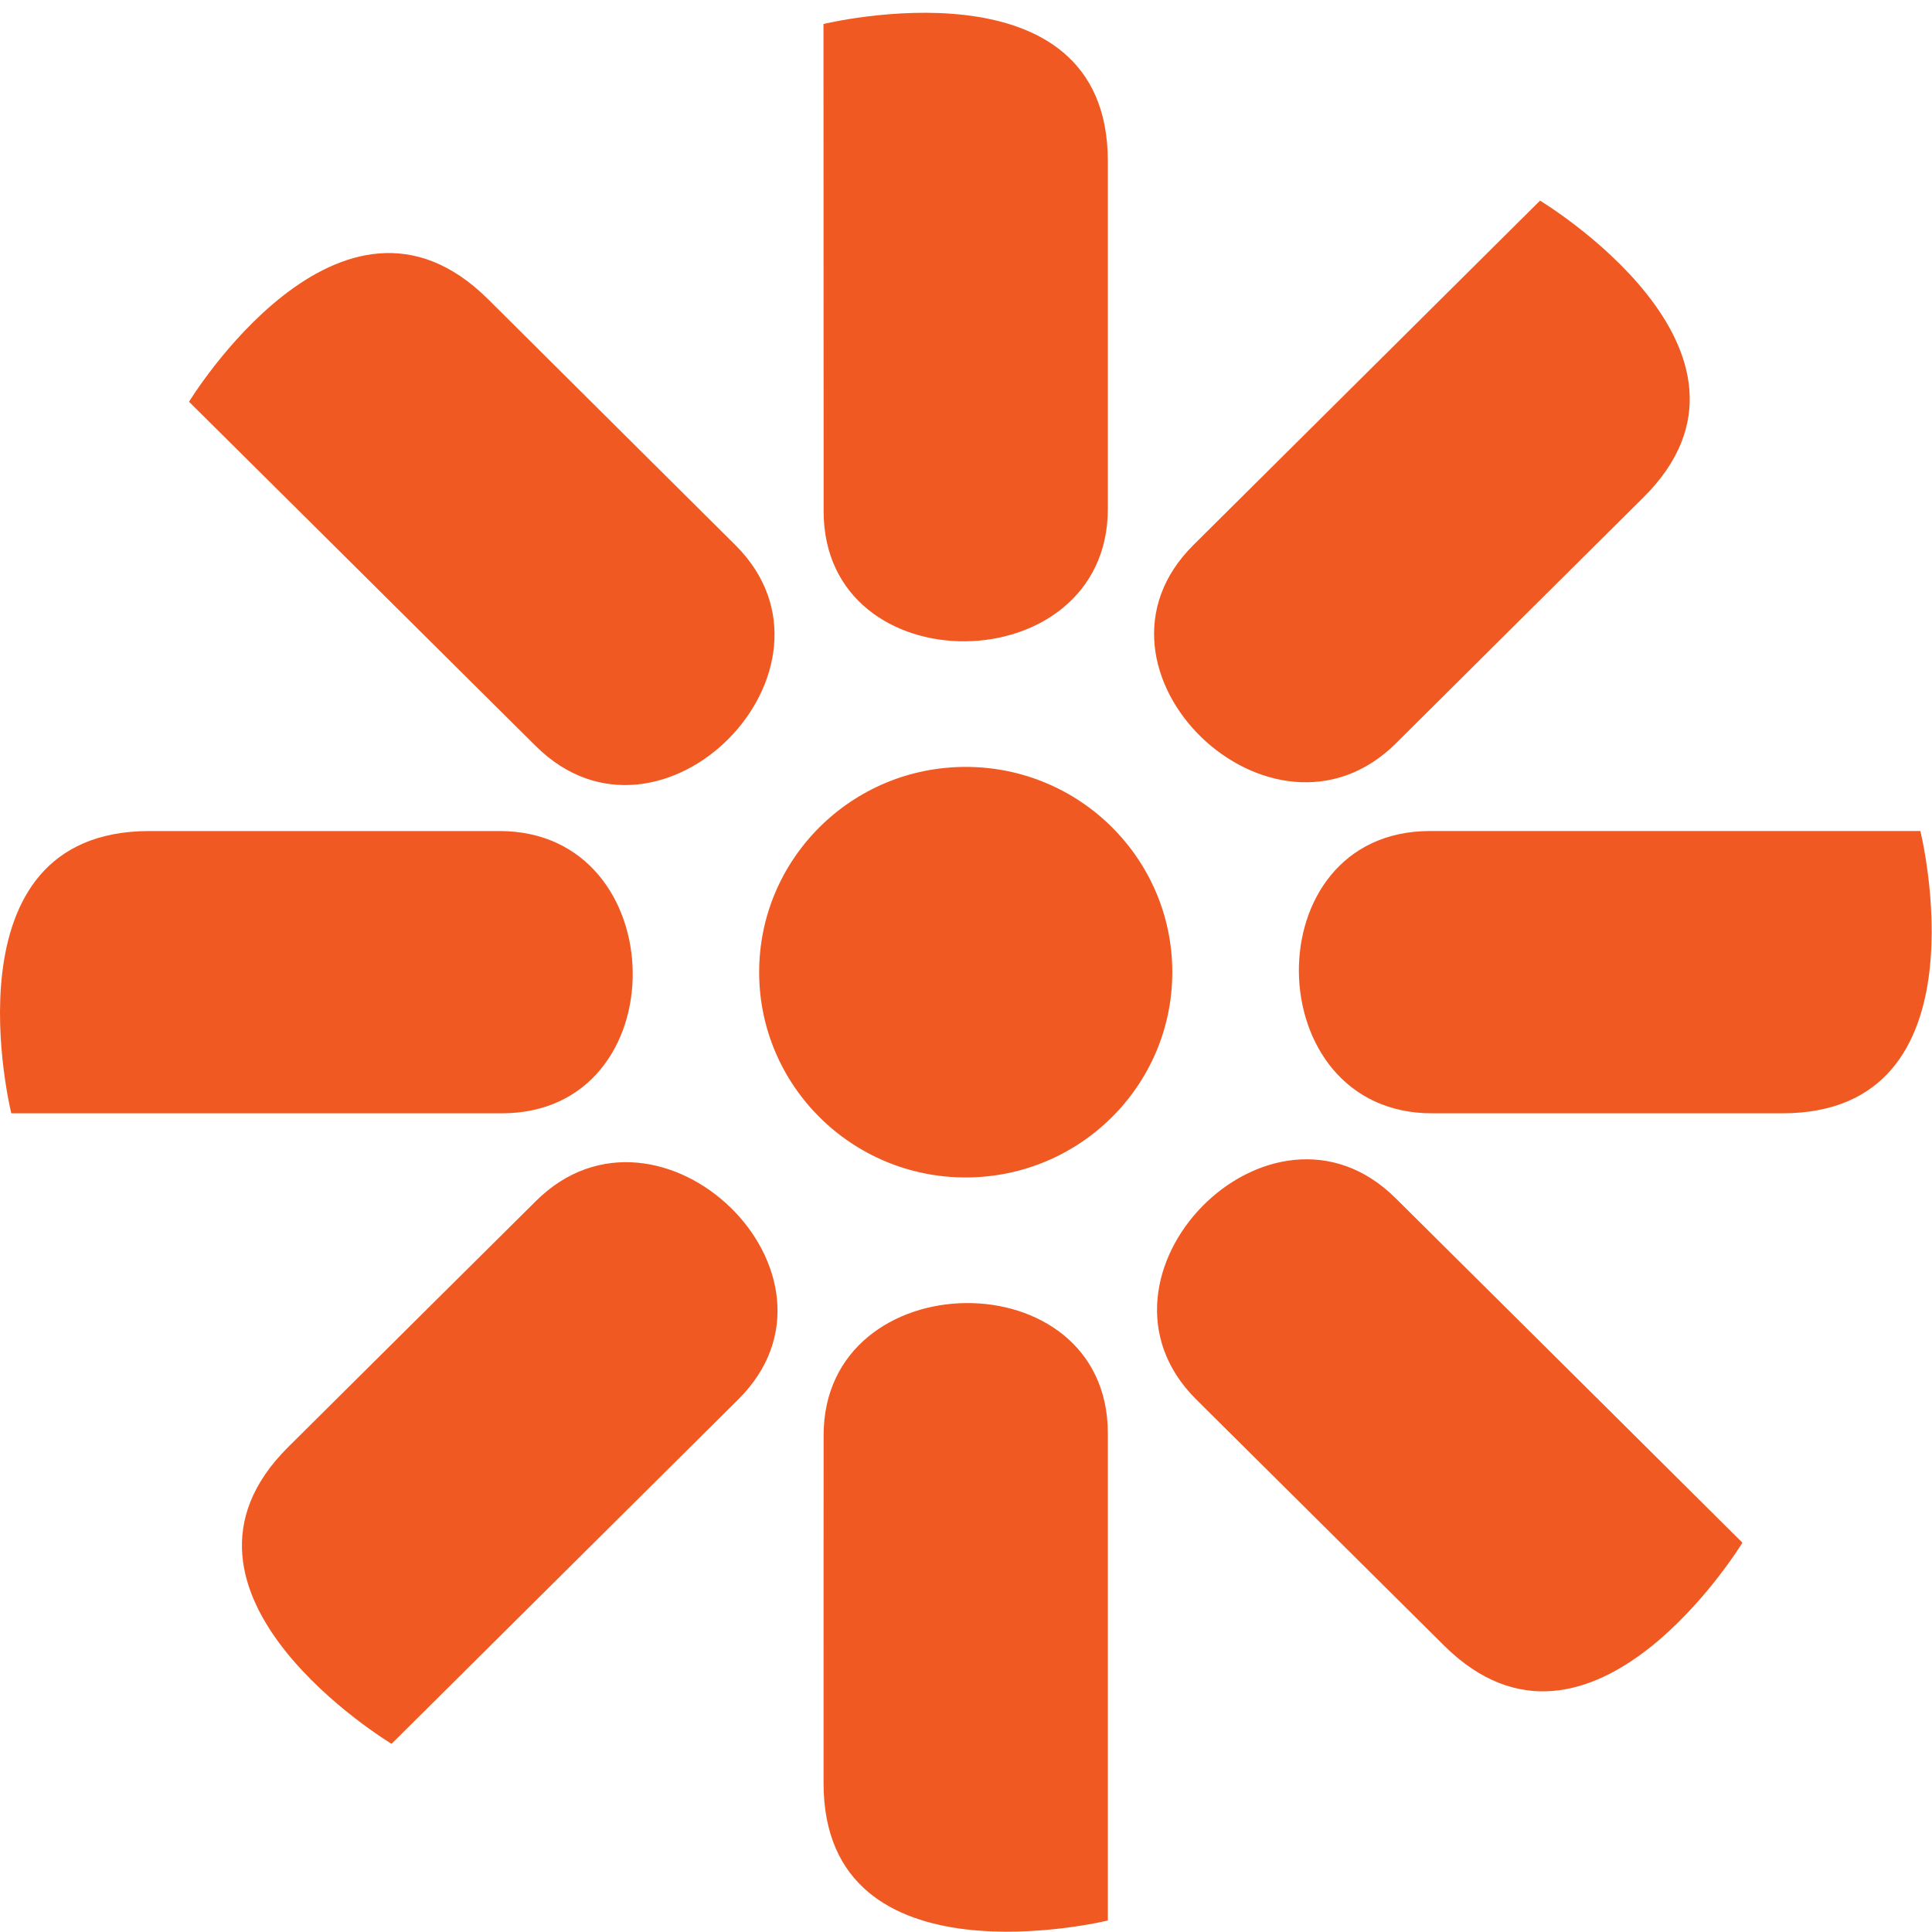 <?xml version="1.0" encoding="UTF-8"?>
<svg width="95px" height="95px" viewBox="0 0 95 95" version="1.1" xmlns="http://www.w3.org/2000/svg" xmlns:xlink="http://www.w3.org/1999/xlink">
    <!-- Generator: sketchtool 60 (101010) - https://sketch.com -->
    <title>88B67B18-C382-4769-9EFD-F1164404E3BC</title>
    <desc>Created with sketchtool.</desc>
    <g id="Page-1" stroke="none" stroke-width="1" fill="none" fill-rule="evenodd">
        <g id="homepage_spinx" transform="translate(-773, -5603)" fill="#F05A22" fill-rule="nonzero">
            <g id="6" transform="translate(-18, 5463)">
                <g id="icon-kentico" transform="translate(791, 140)">
                    <path d="M54.474,70.475 L54.474,94.435 C54.474,94.435 40.496,97.846 40.496,87.68 L40.497,75.98 C40.497,74.059 40.498,72.222 40.499,70.575 C40.496,62.023 54.474,61.825 54.474,70.475 Z M36.306,68.807 C29.424,75.639 19.254,85.747 19.254,85.747 C19.254,85.747 6.941,78.339 14.171,71.153 C18.101,67.253 22.832,62.545 26.347,59.062 C32.431,53.011 42.461,62.686 36.306,68.807 Z M68.63,58.922 C75.512,65.75 85.678,75.857 85.678,75.857 C85.678,75.857 78.226,88.093 70.995,80.903 C67.066,77.006 62.33,72.299 58.819,68.811 C52.731,62.762 62.475,52.801 68.63,58.922 Z M47.489,37.71 C53.094,37.71 57.644,42.233 57.644,47.803 C57.644,53.378 53.094,57.894 47.489,57.898 C41.875,57.898 37.329,53.378 37.329,47.803 C37.329,42.233 41.875,37.71 47.489,37.71 Z M24.563,40.864 C33.177,40.864 33.377,54.744 24.668,54.744 L0.556,54.744 C0.556,54.744 -2.884,40.864 7.349,40.864 L24.563,40.864 Z M94.428,40.863 C94.428,40.863 97.869,54.744 87.635,54.744 L70.413,54.744 C61.801,54.744 61.607,40.863 70.313,40.863 L94.428,40.863 Z M23.993,14.706 C27.912,18.61 32.65,23.309 36.158,26.802 C42.246,32.848 32.51,42.804 26.347,36.687 C19.473,29.854 9.295,19.755 9.295,19.755 C9.295,19.755 16.752,7.516 23.993,14.706 Z M75.726,9.866 C75.726,9.866 88.043,17.269 80.813,24.455 C76.884,28.359 72.145,33.062 68.637,36.555 C62.545,42.598 52.516,32.923 58.679,26.804 C65.552,19.973 75.726,9.866 75.726,9.866 Z M54.474,7.925 L54.474,25.026 C54.474,33.585 40.492,33.788 40.499,25.129 L40.499,22.004 C40.498,12.668 40.492,1.181 40.492,1.181 C40.492,1.181 54.474,-2.234 54.474,7.925 Z"></path>
                </g>
            </g>
        </g>
    </g>
</svg>